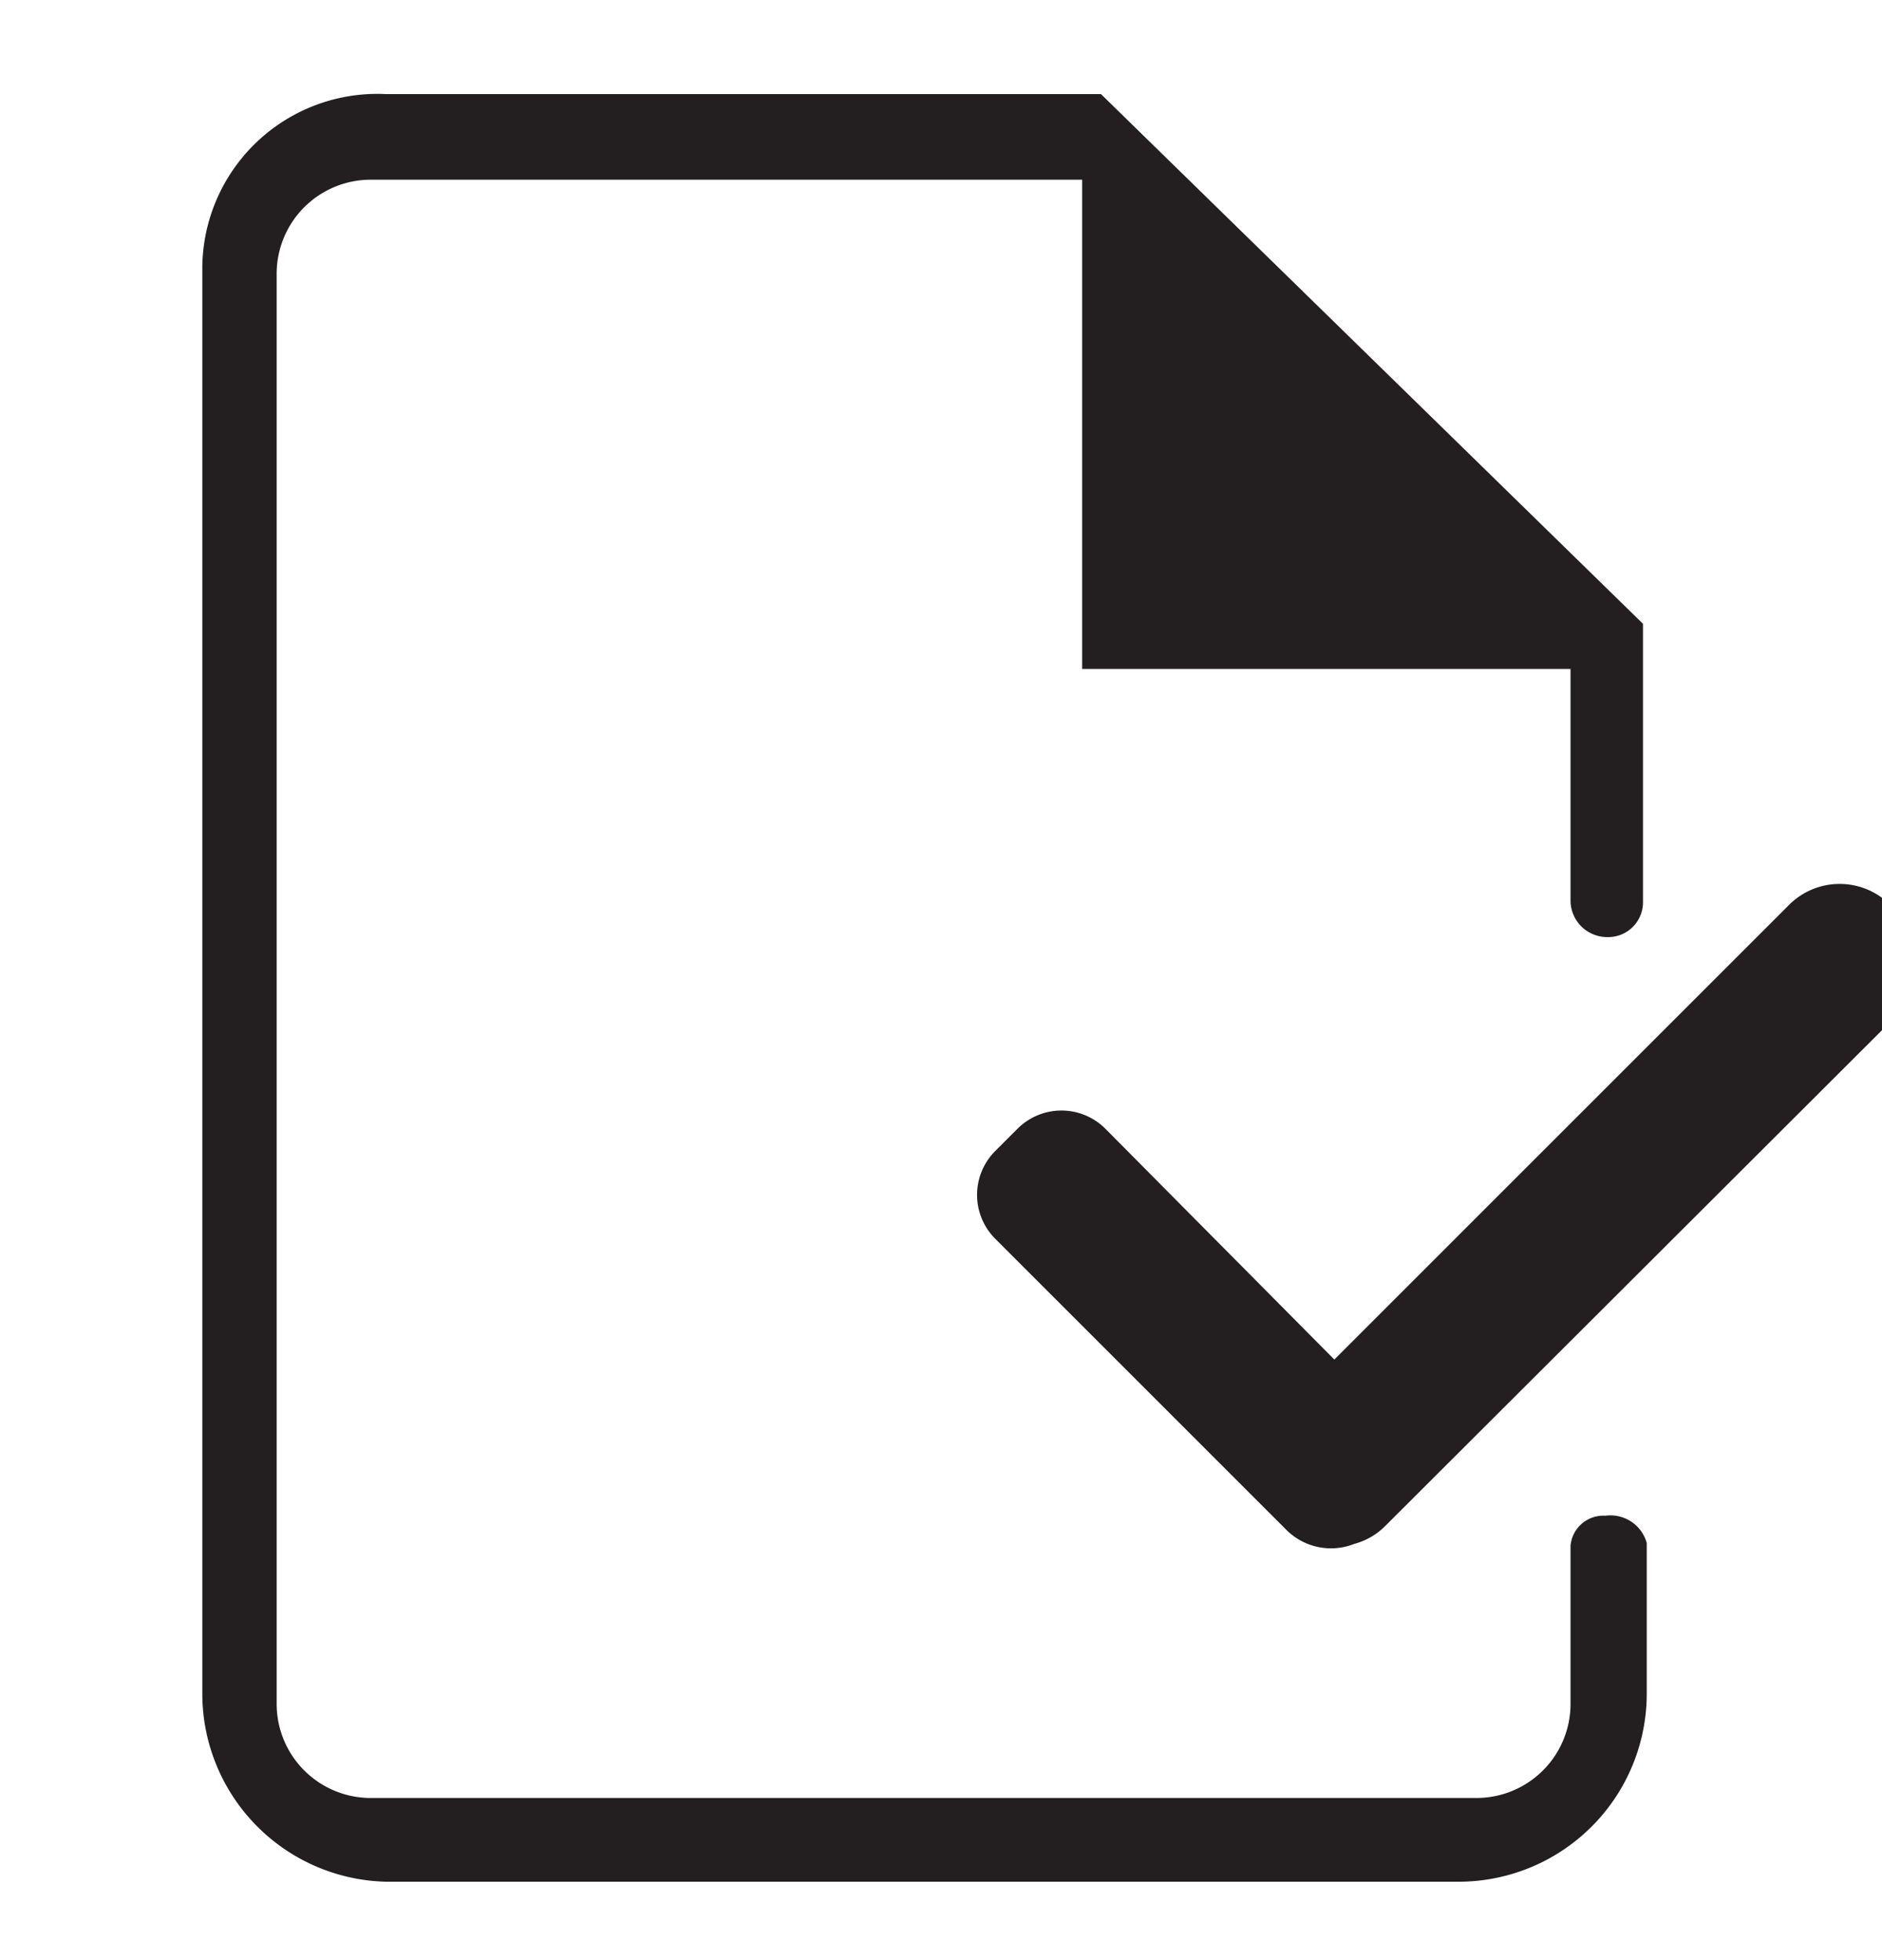 <svg id="cd2b9f8b-179a-43fd-bf1d-88e80c232e76" data-name="Layer 1" xmlns="http://www.w3.org/2000/svg" width="20" height="20.83" viewBox="0 0 20 20.83">
  <defs>
    <style>
      .b6291fc5-f7c7-4603-b389-b056deda882d {
        fill: #231f20;
      }
    </style>
  </defs>
  <title>report-check</title>
  <g>
    <path class="b6291fc5-f7c7-4603-b389-b056deda882d" d="M17.06,16.11a.35.35,0,0,0-.37.32v1.68a1,1,0,0,1-1,1H3.94a1,1,0,0,1-1-1V2.91a1,1,0,0,1,1-1H11.5v5.2h5.19V9.58a.39.39,0,0,0,.39.38.37.37,0,0,0,.38-.38V6.63L11.7,1H4.1A1.86,1.86,0,0,0,2.15,2.83V18A2,2,0,0,0,4.1,20H15.5a2,2,0,0,0,2-2v-1.6A.4.4,0,0,0,17.06,16.11Z"/>
    <path class="b6291fc5-f7c7-4603-b389-b056deda882d" d="M20.18,9.7l-.09-.08a.76.76,0,0,0-1.08,0l-4.83,4.83L11.75,12a.66.66,0,0,0-.94,0l-.23.23a.66.66,0,0,0,0,.94l3.09,3.09a.67.67,0,0,0,.72.15.73.73,0,0,0,.33-.19l5.46-5.45A.77.77,0,0,0,20.18,9.7Z"/>
  </g>
</svg>
